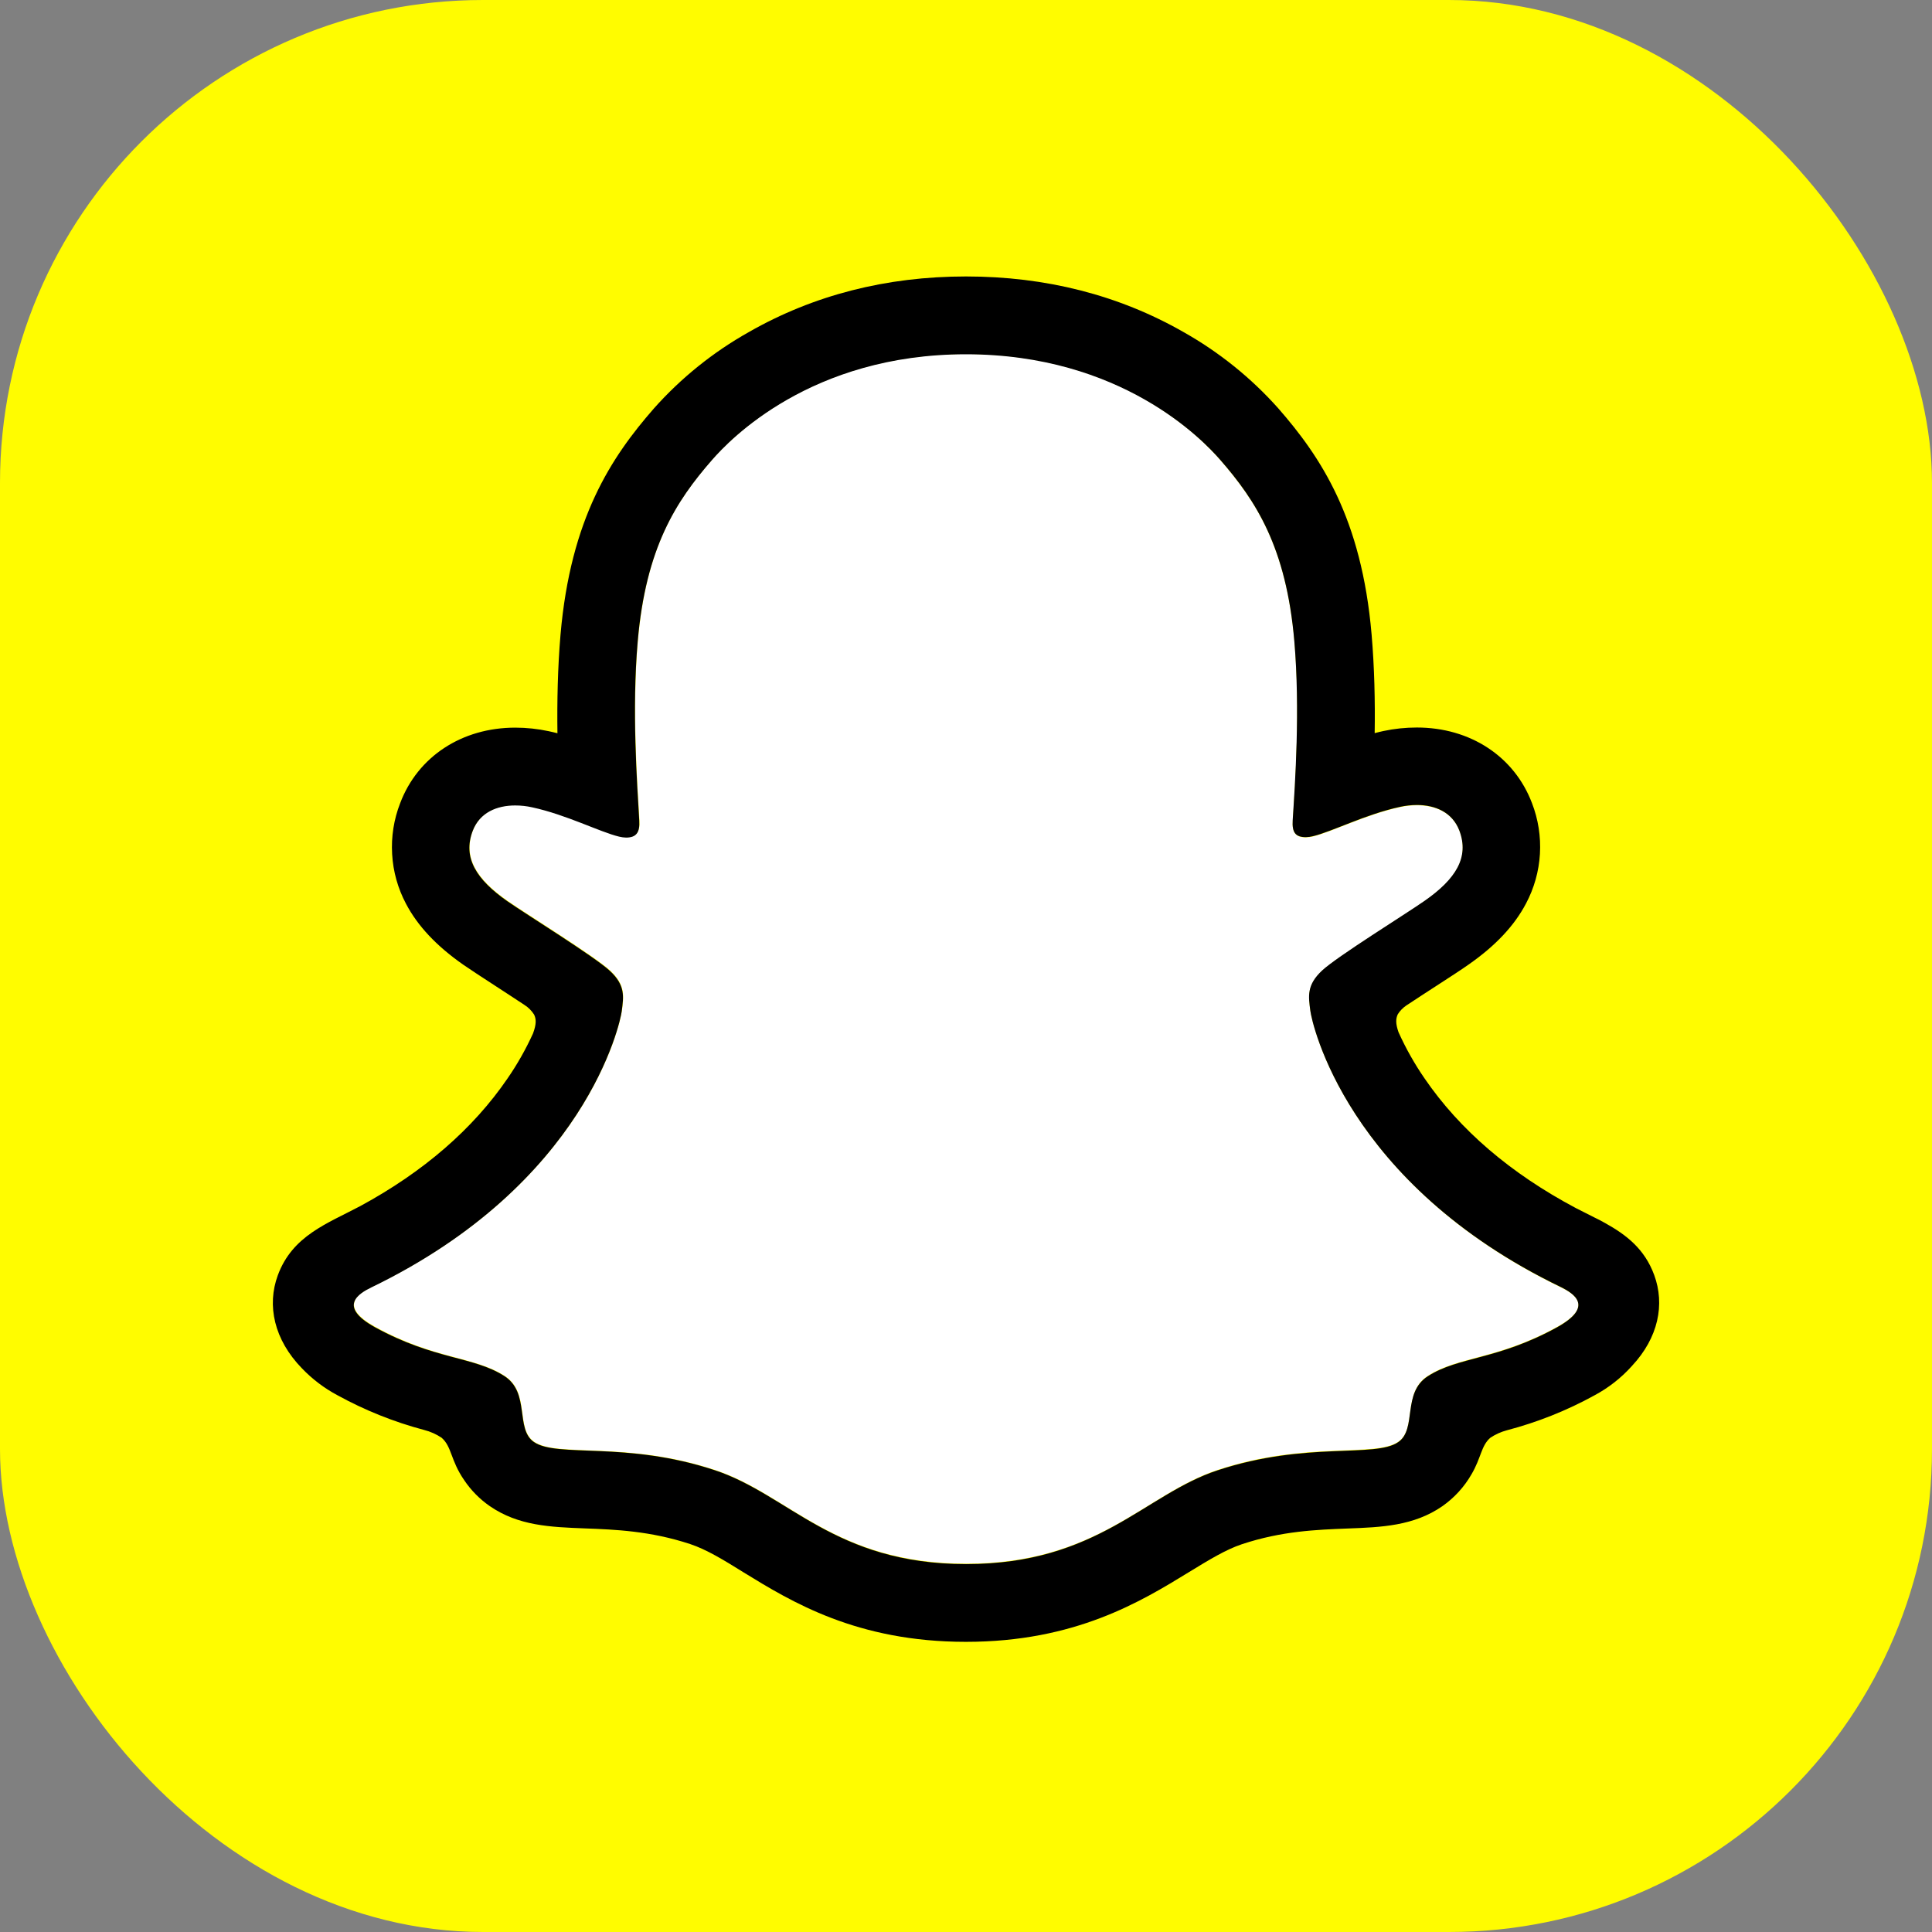 <svg width="32" height="32" viewBox="0 0 32 32" fill="none" xmlns="http://www.w3.org/2000/svg">
<rect x="0" y="0" width="32" height="32" fill="#808080" stroke="none"/>
<g clip-path="url(#clip0_1752_94439)">
<g clip-path="url(#clip1_1752_94439)">
<rect width="32" height="32" fill="#FFFC00"/>
<path d="M25.853 21.322C22.297 19.6 21.73 16.943 21.705 16.746C21.674 16.507 21.64 16.319 21.903 16.076C22.157 15.841 23.284 15.144 23.597 14.926C24.114 14.564 24.341 14.204 24.174 13.76C24.056 13.453 23.771 13.338 23.47 13.338C23.375 13.338 23.28 13.348 23.187 13.369C22.619 13.492 22.068 13.777 21.749 13.854C21.711 13.864 21.671 13.869 21.632 13.87C21.461 13.87 21.397 13.794 21.413 13.589C21.453 12.969 21.538 11.757 21.44 10.626C21.305 9.068 20.803 8.297 20.208 7.615C19.92 7.284 18.582 5.862 16.001 5.862C13.419 5.862 12.084 7.284 11.797 7.611C11.2 8.293 10.698 9.064 10.565 10.621C10.467 11.753 10.555 12.964 10.592 13.585C10.603 13.78 10.544 13.866 10.373 13.866C10.334 13.865 10.294 13.86 10.256 13.85C9.938 13.773 9.386 13.488 8.818 13.365C8.726 13.344 8.631 13.334 8.536 13.334C8.234 13.334 7.949 13.451 7.832 13.756C7.664 14.199 7.891 14.56 8.409 14.922C8.722 15.14 9.849 15.837 10.103 16.072C10.366 16.315 10.332 16.503 10.301 16.741C10.276 16.942 9.709 19.599 6.154 21.317C5.945 21.418 5.591 21.632 6.216 21.977C7.197 22.519 7.85 22.461 8.357 22.788C8.788 23.065 8.533 23.663 8.846 23.879C9.231 24.145 10.369 23.861 11.838 24.346C13.07 24.752 13.819 25.899 16.004 25.899C18.188 25.899 18.959 24.747 20.169 24.346C21.636 23.861 22.776 24.145 23.161 23.879C23.474 23.663 23.22 23.065 23.65 22.788C24.158 22.461 24.81 22.519 25.792 21.977C26.415 21.636 26.061 21.422 25.853 21.322Z" fill="white"/>
<path d="M27.399 21.119C27.24 20.685 26.936 20.453 26.59 20.26C26.524 20.222 26.465 20.192 26.414 20.168C26.31 20.115 26.205 20.063 26.1 20.009C25.021 19.436 24.178 18.715 23.594 17.86C23.428 17.619 23.284 17.363 23.164 17.097C23.114 16.954 23.117 16.873 23.152 16.799C23.188 16.742 23.235 16.694 23.29 16.656C23.476 16.533 23.667 16.409 23.797 16.325C24.028 16.175 24.211 16.057 24.329 15.973C24.772 15.663 25.081 15.334 25.275 14.966C25.41 14.712 25.489 14.432 25.506 14.145C25.523 13.857 25.478 13.569 25.374 13.301C25.081 12.529 24.352 12.05 23.468 12.05C23.282 12.05 23.096 12.069 22.914 12.108C22.865 12.119 22.816 12.13 22.769 12.143C22.777 11.614 22.765 11.057 22.718 10.509C22.552 8.58 21.876 7.569 21.172 6.763C20.722 6.258 20.191 5.831 19.601 5.499C18.532 4.888 17.321 4.579 16 4.579C14.68 4.579 13.474 4.888 12.405 5.499C11.813 5.831 11.281 6.259 10.83 6.766C10.126 7.572 9.451 8.584 9.284 10.511C9.237 11.059 9.226 11.62 9.233 12.145C9.186 12.133 9.137 12.121 9.089 12.111C8.907 12.072 8.721 12.052 8.534 12.052C7.65 12.052 6.92 12.531 6.628 13.303C6.523 13.572 6.478 13.86 6.495 14.147C6.511 14.435 6.59 14.716 6.725 14.97C6.919 15.338 7.228 15.667 7.671 15.977C7.789 16.059 7.972 16.178 8.204 16.329C8.328 16.41 8.511 16.528 8.69 16.647C8.752 16.687 8.806 16.741 8.846 16.804C8.883 16.88 8.885 16.963 8.829 17.116C8.71 17.377 8.569 17.627 8.406 17.863C7.835 18.698 7.017 19.407 5.972 19.974C5.419 20.268 4.844 20.464 4.601 21.124C4.418 21.622 4.538 22.189 5.003 22.666C5.174 22.844 5.372 22.994 5.59 23.11C6.043 23.359 6.525 23.552 7.026 23.685C7.129 23.711 7.227 23.755 7.315 23.814C7.485 23.963 7.461 24.186 7.687 24.514C7.8 24.683 7.944 24.829 8.111 24.945C8.585 25.273 9.118 25.293 9.683 25.315C10.192 25.334 10.77 25.357 11.43 25.574C11.704 25.665 11.988 25.839 12.317 26.044C13.107 26.529 14.189 27.194 15.999 27.194C17.81 27.194 18.899 26.526 19.695 26.038C20.022 25.838 20.304 25.665 20.57 25.577C21.23 25.358 21.808 25.337 22.318 25.317C22.882 25.296 23.415 25.275 23.889 24.948C24.087 24.809 24.252 24.629 24.372 24.42C24.535 24.143 24.53 23.95 24.683 23.815C24.766 23.759 24.858 23.717 24.955 23.691C25.462 23.558 25.951 23.364 26.41 23.111C26.642 22.987 26.85 22.824 27.026 22.629L27.032 22.622C27.468 22.155 27.578 21.605 27.399 21.119ZM25.79 21.984C24.808 22.526 24.156 22.468 23.649 22.795C23.218 23.072 23.473 23.671 23.159 23.886C22.775 24.152 21.637 23.868 20.167 24.353C18.955 24.753 18.182 25.906 16.002 25.906C13.822 25.906 13.067 24.756 11.835 24.35C10.368 23.865 9.228 24.149 8.843 23.884C8.53 23.668 8.784 23.069 8.354 22.792C7.846 22.465 7.193 22.523 6.212 21.984C5.588 21.639 5.942 21.425 6.15 21.324C9.705 19.603 10.273 16.945 10.298 16.748C10.328 16.51 10.363 16.322 10.1 16.079C9.846 15.844 8.719 15.147 8.406 14.929C7.888 14.567 7.661 14.206 7.829 13.763C7.946 13.456 8.232 13.341 8.533 13.341C8.628 13.341 8.722 13.351 8.815 13.372C9.383 13.495 9.934 13.78 10.253 13.857C10.291 13.867 10.331 13.872 10.37 13.873C10.54 13.873 10.6 13.787 10.588 13.592C10.552 12.971 10.464 11.76 10.562 10.628C10.696 9.071 11.198 8.3 11.794 7.618C12.08 7.29 13.425 5.868 15.998 5.868C18.57 5.868 19.919 7.284 20.206 7.611C20.802 8.293 21.304 9.064 21.438 10.621C21.535 11.753 21.451 12.964 21.411 13.585C21.398 13.79 21.459 13.866 21.629 13.866C21.669 13.865 21.708 13.86 21.747 13.85C22.066 13.773 22.617 13.488 23.185 13.365C23.278 13.344 23.372 13.334 23.467 13.333C23.77 13.333 24.054 13.451 24.171 13.756C24.339 14.199 24.113 14.56 23.595 14.921C23.282 15.14 22.155 15.837 21.901 16.072C21.638 16.315 21.672 16.503 21.703 16.741C21.728 16.941 22.295 19.599 25.851 21.317C26.061 21.422 26.415 21.636 25.79 21.984Z" fill="black"/>
</g>
</g>
<defs>
<clipPath id="clip0_1752_94439">
<rect width="32" height="32" rx="8" fill="white"/>
</clipPath>
<clipPath id="clip1_1752_94439">
<rect width="32" height="32" fill="white"/>
</clipPath>
</defs>
</svg>
